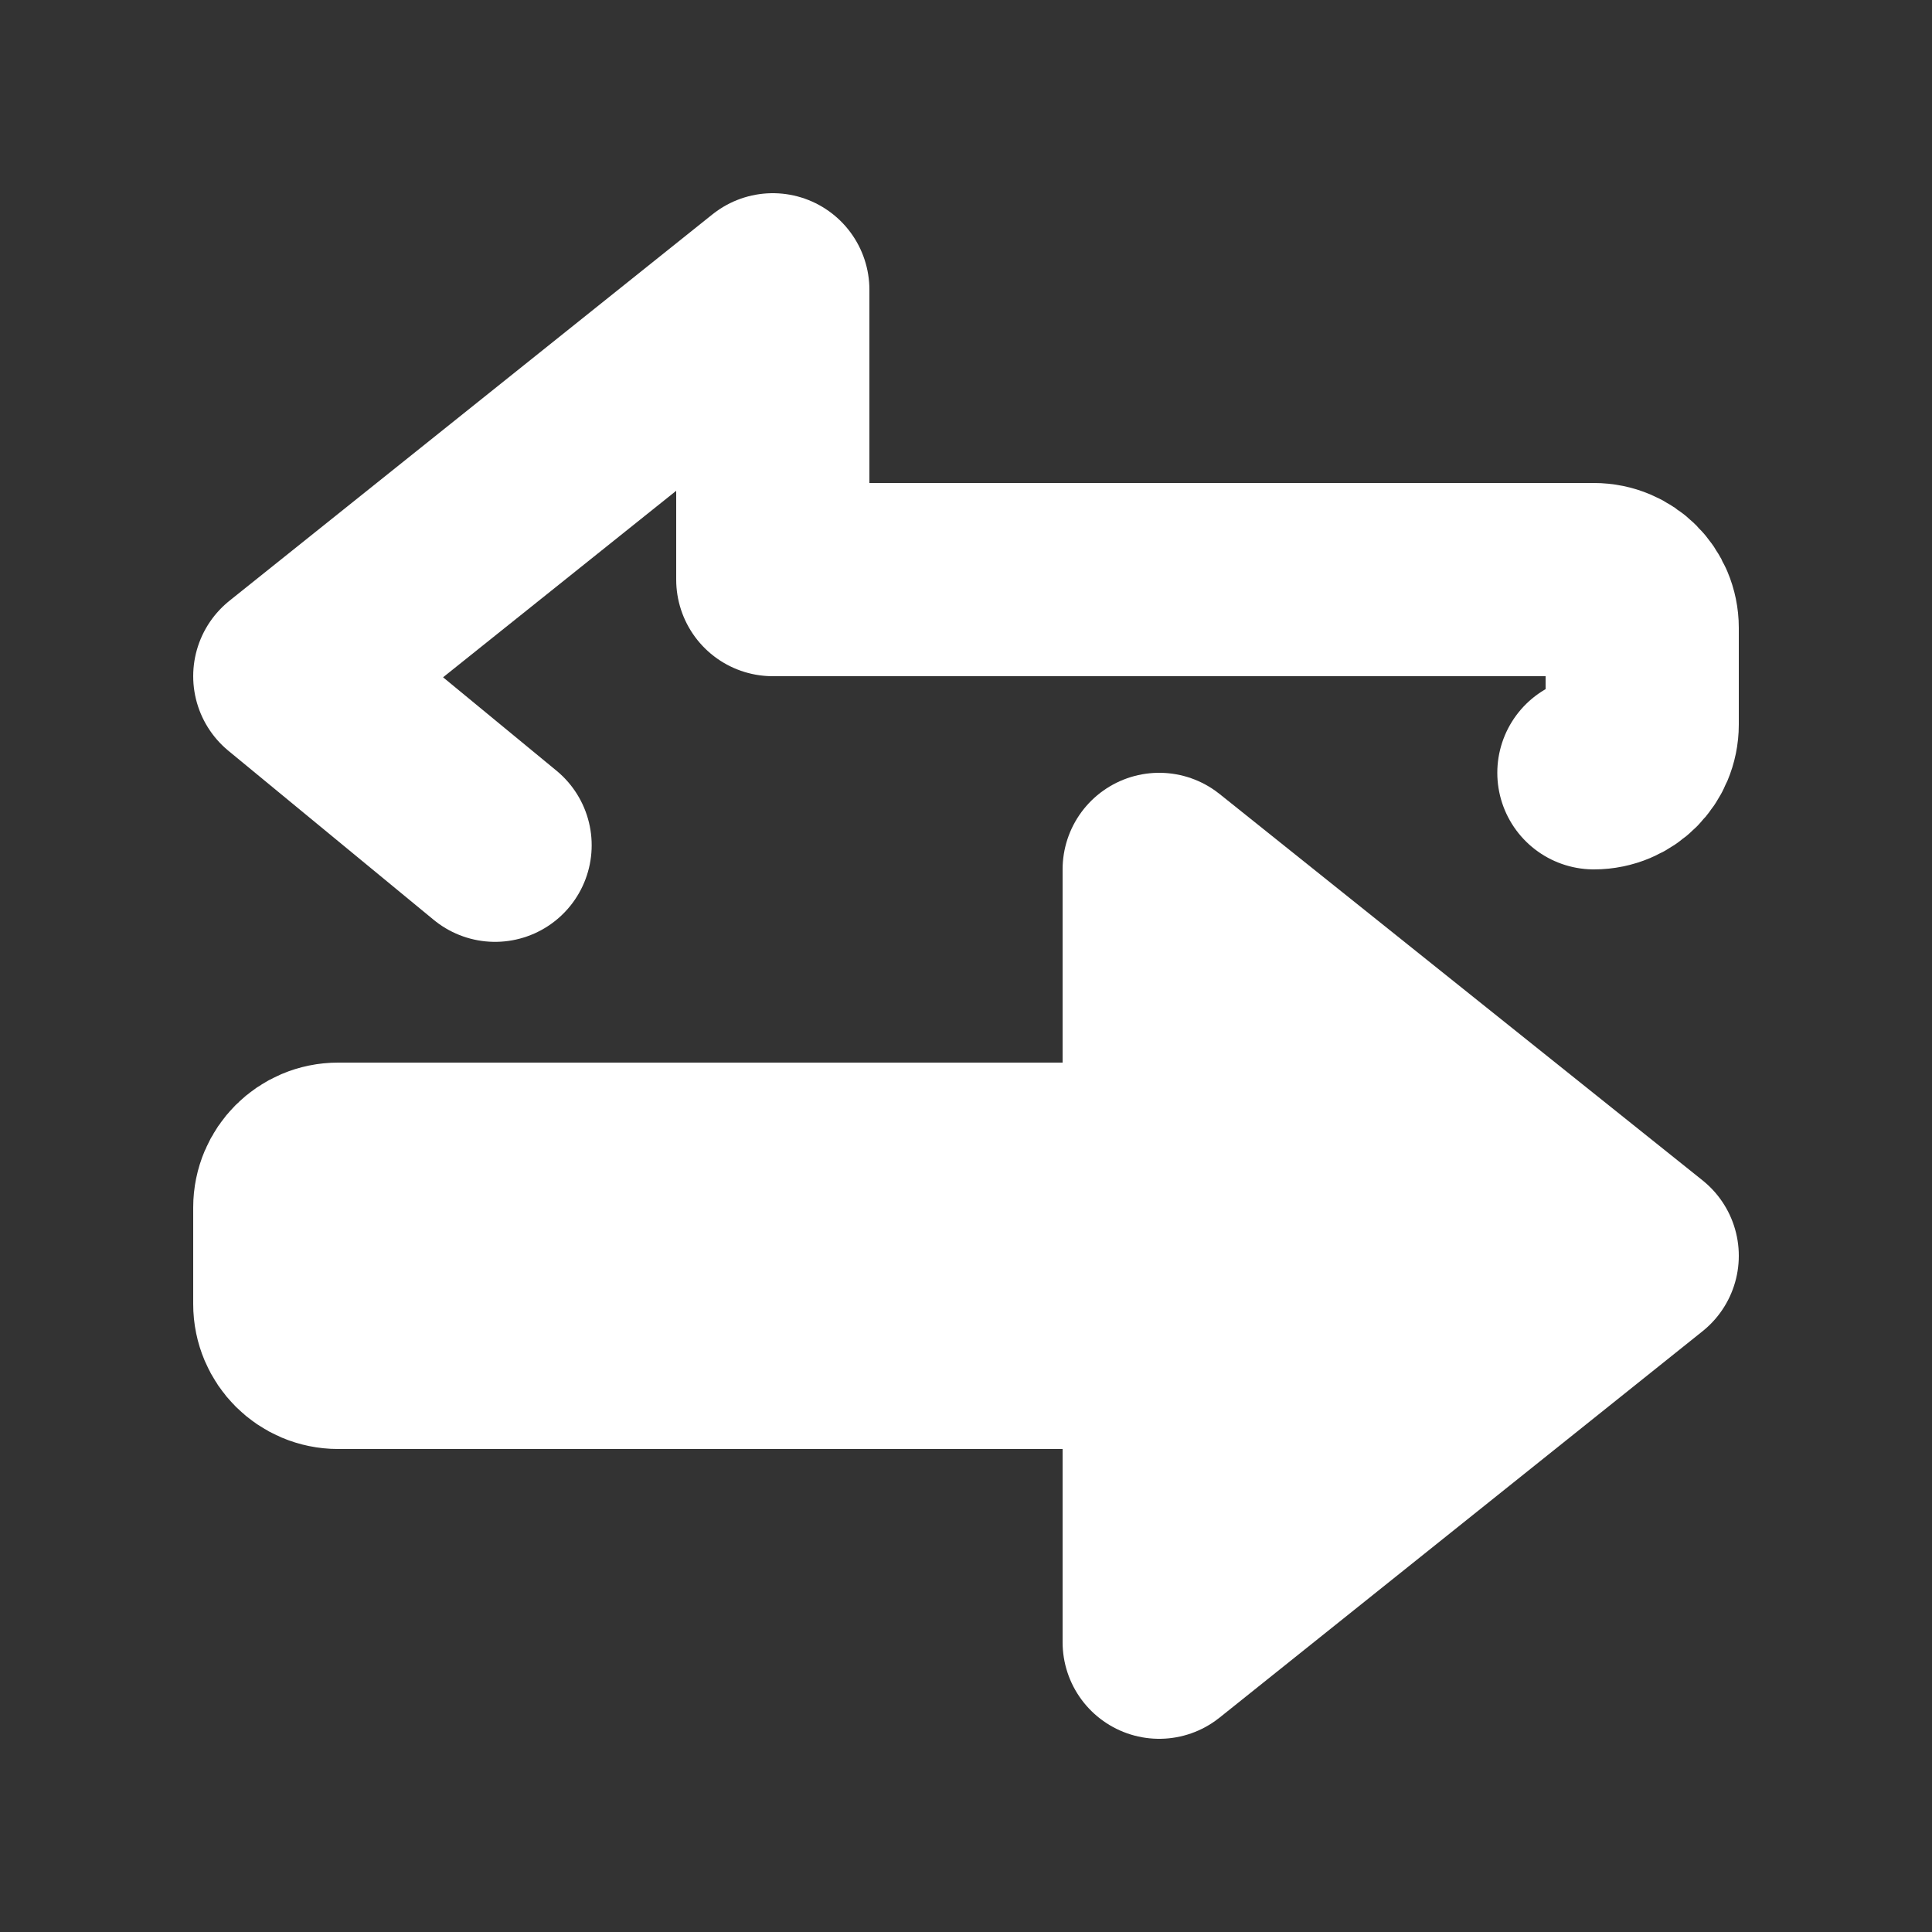 <svg xmlns="http://www.w3.org/2000/svg" width="20" height="20" viewBox="0 0 20 20"><rect x="0" y="0" width="20" height="20" fill="#333333" stroke="none"/><title>arrows-bold-opposite-direction</title><g fill="#ffffff"><path d="m16.5,8c.276,0,.5-.224.5-.5v-1c0-.276-.224-.5-.5-.5h-8.5v-3L3,7l2.125,1.75" fill="none" stroke="#ffffff" stroke-linecap="round" stroke-linejoin="round" stroke-width="2"></path><polygon points="12 17 12 9 17 13 12 17" stroke="#ffffff" stroke-linecap="round" stroke-linejoin="round" stroke-width="2" fill="#ffffff"></polygon><path d="m3.5,12h10.5v2H3.5c-.276,0-.5-.224-.5-.5v-1c0-.276.224-.5.5-.5Z" stroke="#ffffff" stroke-linecap="round" stroke-linejoin="round" stroke-width="2" fill="#ffffff"></path></g></svg>